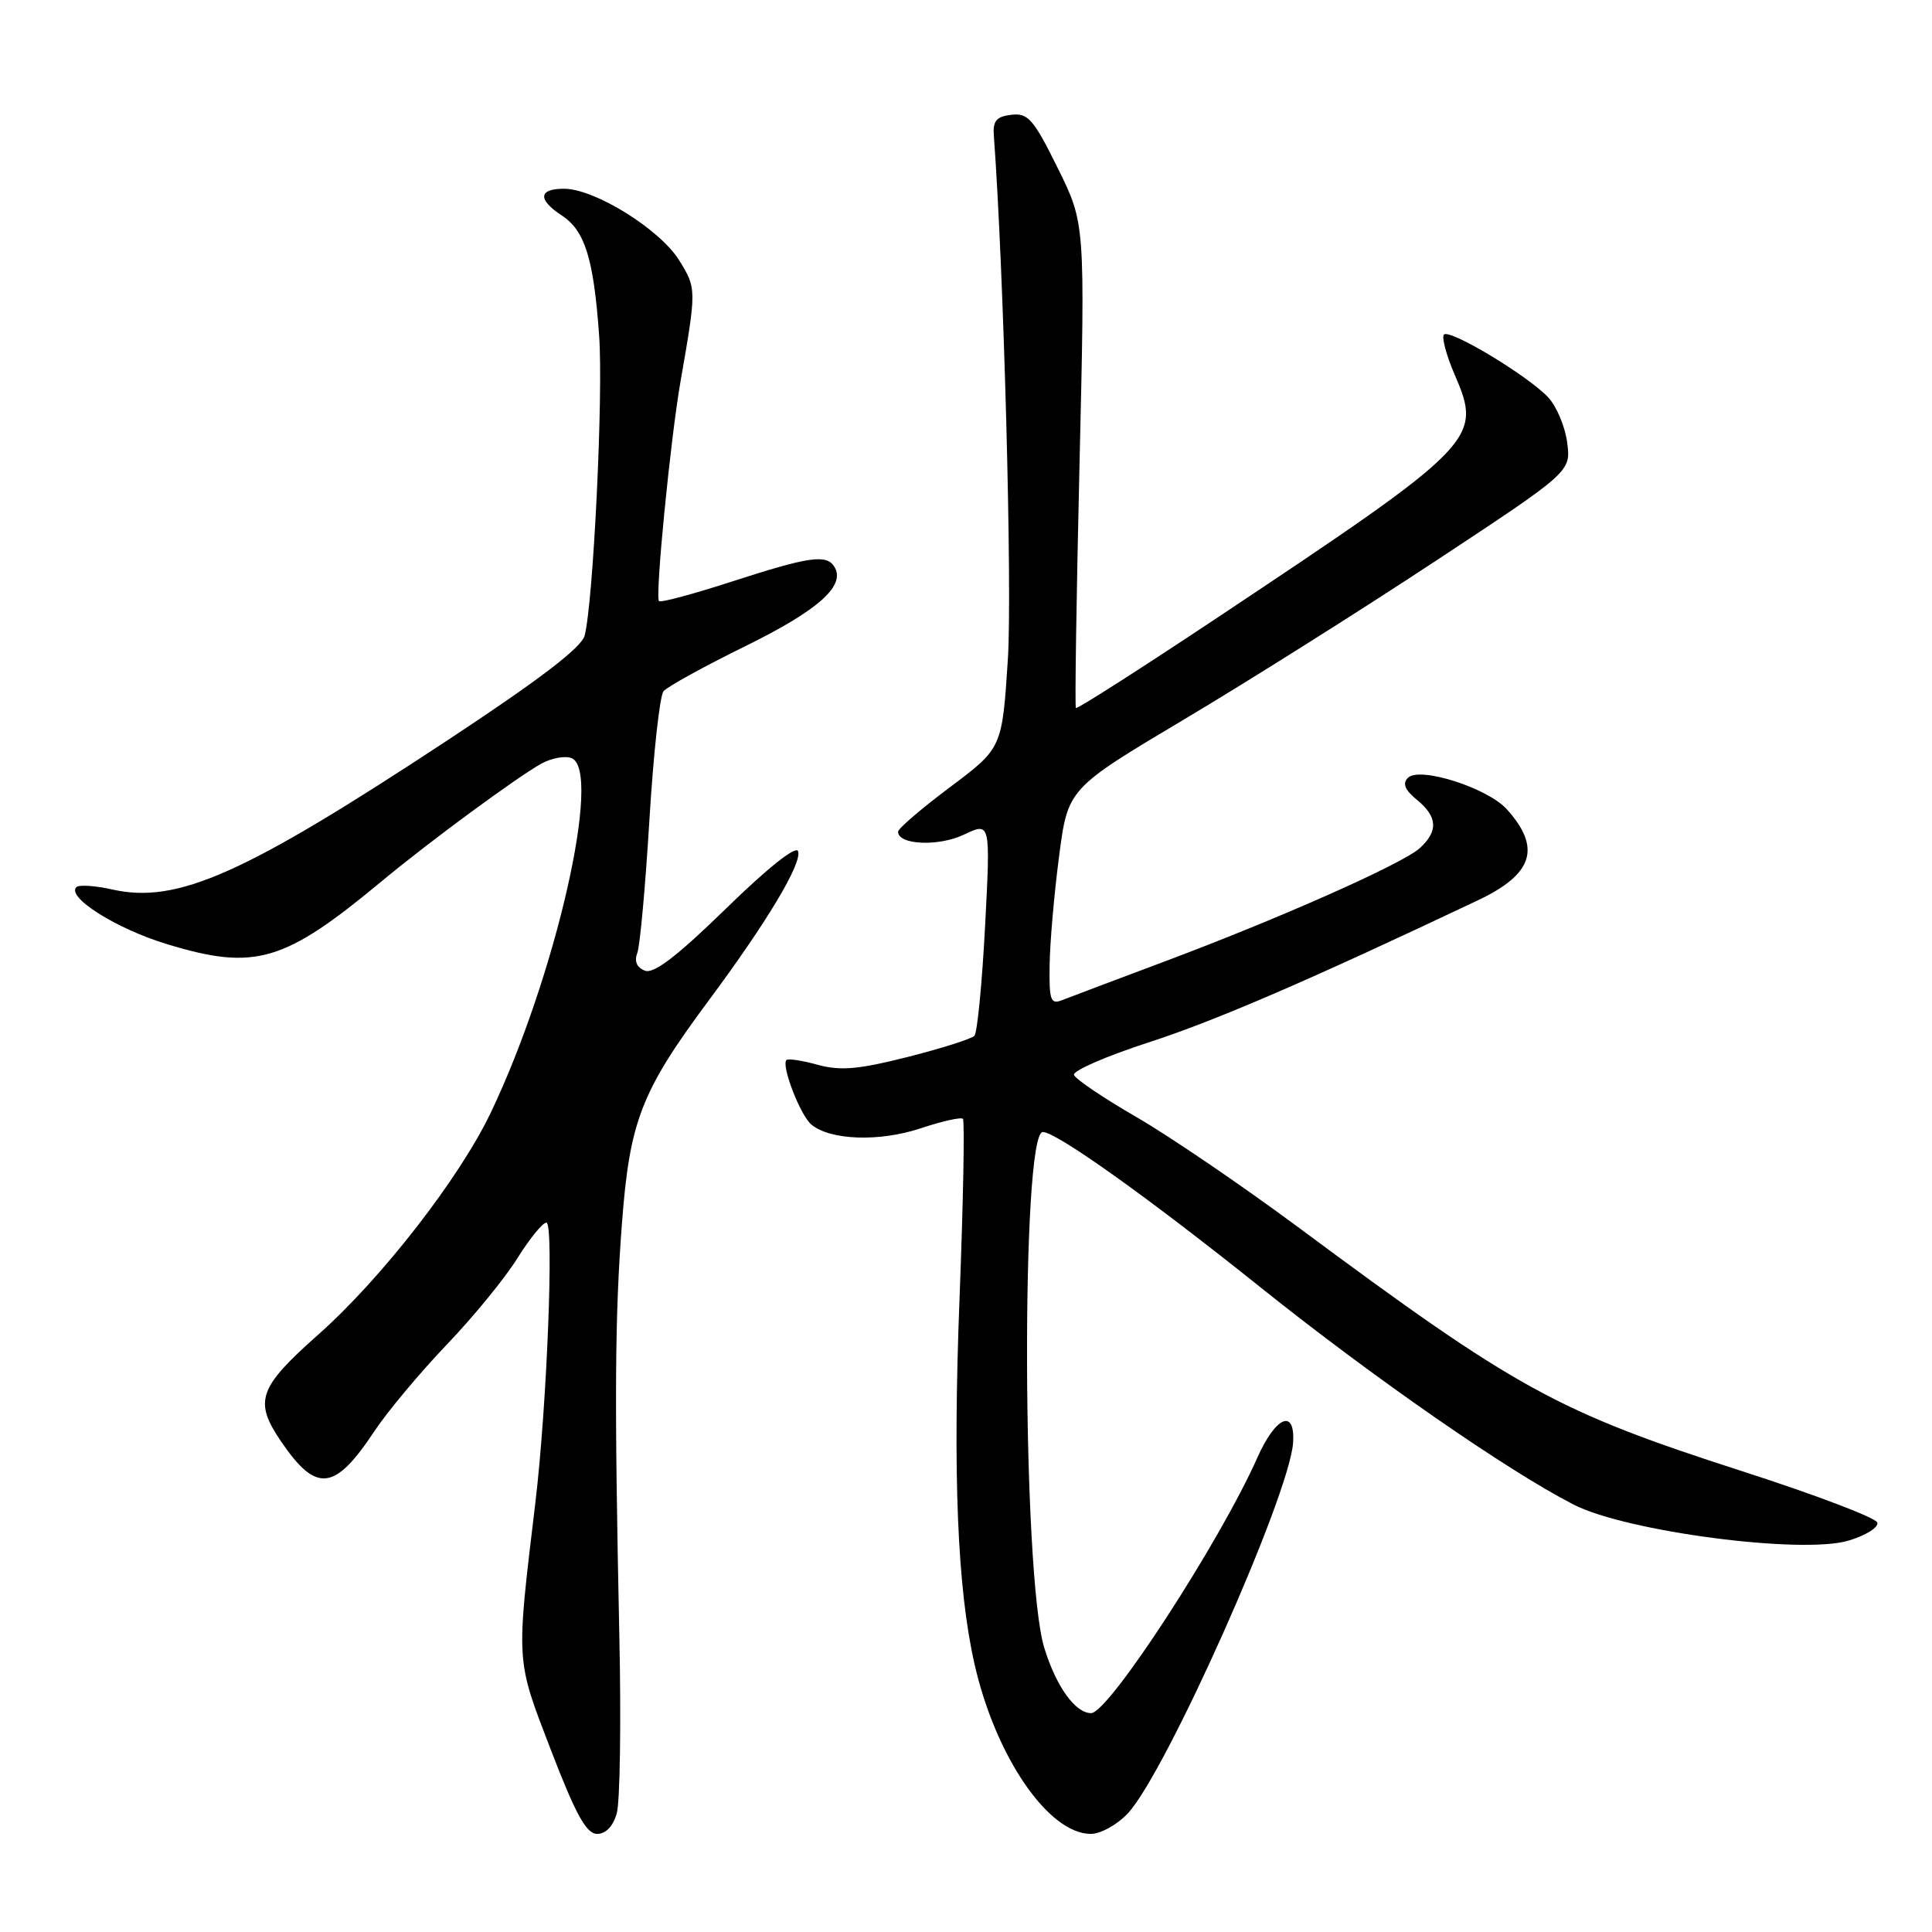 <?xml version="1.0" encoding="UTF-8" standalone="no"?>
<!DOCTYPE svg PUBLIC "-//W3C//DTD SVG 1.1//EN" "http://www.w3.org/Graphics/SVG/1.1/DTD/svg11.dtd" >
<svg xmlns="http://www.w3.org/2000/svg" xmlns:xlink="http://www.w3.org/1999/xlink" version="1.1" viewBox="0 0 256 256">
 <g >
 <path fill="currentColor"
d=" M 81.73 240.25 C 82.15 238.74 82.31 228.28 82.07 217.00 C 81.40 185.10 81.47 174.41 82.42 162.00 C 83.44 148.53 84.98 144.59 93.88 132.61 C 101.62 122.19 106.30 114.39 105.75 112.79 C 105.48 112.01 101.72 115.00 96.21 120.38 C 89.69 126.73 86.64 129.07 85.45 128.62 C 84.39 128.21 84.02 127.38 84.44 126.29 C 84.80 125.36 85.52 117.42 86.05 108.65 C 86.58 99.87 87.42 92.20 87.92 91.59 C 88.42 90.99 93.34 88.28 98.84 85.58 C 108.47 80.84 112.10 77.59 110.56 75.10 C 109.52 73.41 107.20 73.75 97.07 77.03 C 91.93 78.70 87.54 79.88 87.32 79.65 C 86.78 79.12 88.84 58.16 90.18 50.50 C 92.30 38.34 92.30 38.22 90.00 34.50 C 87.46 30.40 78.83 25.02 74.75 25.01 C 71.34 25.00 71.22 26.44 74.45 28.56 C 77.51 30.56 78.67 34.30 79.39 44.50 C 79.95 52.33 78.62 79.72 77.47 84.22 C 77.06 85.80 71.43 90.10 59.19 98.16 C 32.31 115.87 23.49 119.80 14.87 117.86 C 12.60 117.35 10.46 117.21 10.12 117.55 C 8.78 118.89 15.43 123.07 22.11 125.10 C 33.79 128.65 37.63 127.53 50.61 116.74 C 56.90 111.51 68.53 102.96 71.76 101.17 C 73.08 100.45 74.87 100.12 75.72 100.45 C 79.86 102.04 73.64 129.39 65.05 147.39 C 60.90 156.10 50.54 169.43 42.15 176.86 C 34.22 183.90 33.61 185.66 37.25 191.01 C 41.92 197.86 44.34 197.60 49.61 189.64 C 51.32 187.06 55.62 181.92 59.15 178.22 C 62.69 174.53 66.92 169.36 68.54 166.75 C 70.17 164.14 71.91 162.00 72.40 162.00 C 73.43 162.00 72.48 186.25 70.94 199.10 C 68.37 220.57 68.32 219.72 73.00 231.89 C 76.30 240.47 77.70 243.00 79.12 243.00 C 80.28 243.00 81.25 241.98 81.73 240.25 Z  M 149.47 240.25 C 154.54 234.78 170.88 198.12 171.34 191.17 C 171.64 186.57 169.04 187.66 166.60 193.16 C 161.60 204.40 146.90 227.00 144.58 227.00 C 142.48 227.00 139.95 223.48 138.37 218.34 C 135.44 208.84 135.28 150.00 138.18 150.00 C 139.99 150.00 152.21 158.72 167.00 170.56 C 181.94 182.52 199.72 194.86 208.50 199.36 C 215.49 202.95 238.74 205.99 244.94 204.14 C 247.24 203.45 248.96 202.37 248.75 201.74 C 248.53 201.10 240.52 198.06 230.93 194.97 C 206.27 187.02 201.04 184.15 172.00 162.60 C 164.57 157.09 154.93 150.53 150.57 148.01 C 146.21 145.49 142.49 142.98 142.31 142.43 C 142.13 141.88 146.60 139.94 152.24 138.11 C 161.08 135.24 173.41 129.92 195.82 119.30 C 203.16 115.83 204.27 112.35 199.66 107.23 C 197.10 104.39 188.07 101.52 186.55 103.07 C 185.81 103.82 186.16 104.69 187.75 105.98 C 190.49 108.22 190.60 110.14 188.12 112.39 C 185.81 114.48 169.38 121.77 154.00 127.52 C 147.68 129.89 141.71 132.14 140.75 132.52 C 139.21 133.13 139.01 132.57 139.08 127.86 C 139.12 124.91 139.68 118.45 140.33 113.50 C 141.50 104.50 141.50 104.50 156.84 95.36 C 165.28 90.34 180.28 80.89 190.18 74.36 C 208.16 62.50 208.16 62.50 207.66 58.65 C 207.39 56.54 206.25 53.83 205.14 52.65 C 202.45 49.78 192.11 43.56 191.33 44.33 C 191.00 44.67 191.64 47.06 192.75 49.64 C 196.46 58.20 195.80 58.88 161.16 81.94 C 151.07 88.65 142.70 94.00 142.56 93.82 C 142.41 93.65 142.63 79.12 143.04 61.55 C 143.79 29.61 143.79 29.61 140.15 22.26 C 136.95 15.78 136.22 14.95 134.01 15.21 C 132.02 15.44 131.54 16.01 131.69 18.00 C 133.00 35.60 134.14 78.04 133.55 87.31 C 132.79 99.12 132.79 99.12 125.90 104.29 C 122.10 107.13 119.00 109.79 119.00 110.21 C 119.00 111.96 124.36 112.20 127.73 110.59 C 131.25 108.92 131.25 108.92 130.53 122.71 C 130.13 130.29 129.50 136.84 129.11 137.25 C 128.72 137.66 124.74 138.92 120.25 140.06 C 113.73 141.71 111.34 141.91 108.35 141.09 C 106.30 140.52 104.43 140.24 104.21 140.46 C 103.49 141.18 106.05 147.80 107.51 149.01 C 110.03 151.10 116.51 151.32 121.95 149.52 C 124.80 148.57 127.33 148.00 127.59 148.25 C 127.84 148.50 127.64 159.25 127.14 172.14 C 126.24 195.43 126.86 210.51 129.13 220.50 C 131.92 232.77 138.92 243.00 144.54 243.00 C 145.85 243.00 148.06 241.77 149.47 240.25 Z "/>
</g>
</svg>